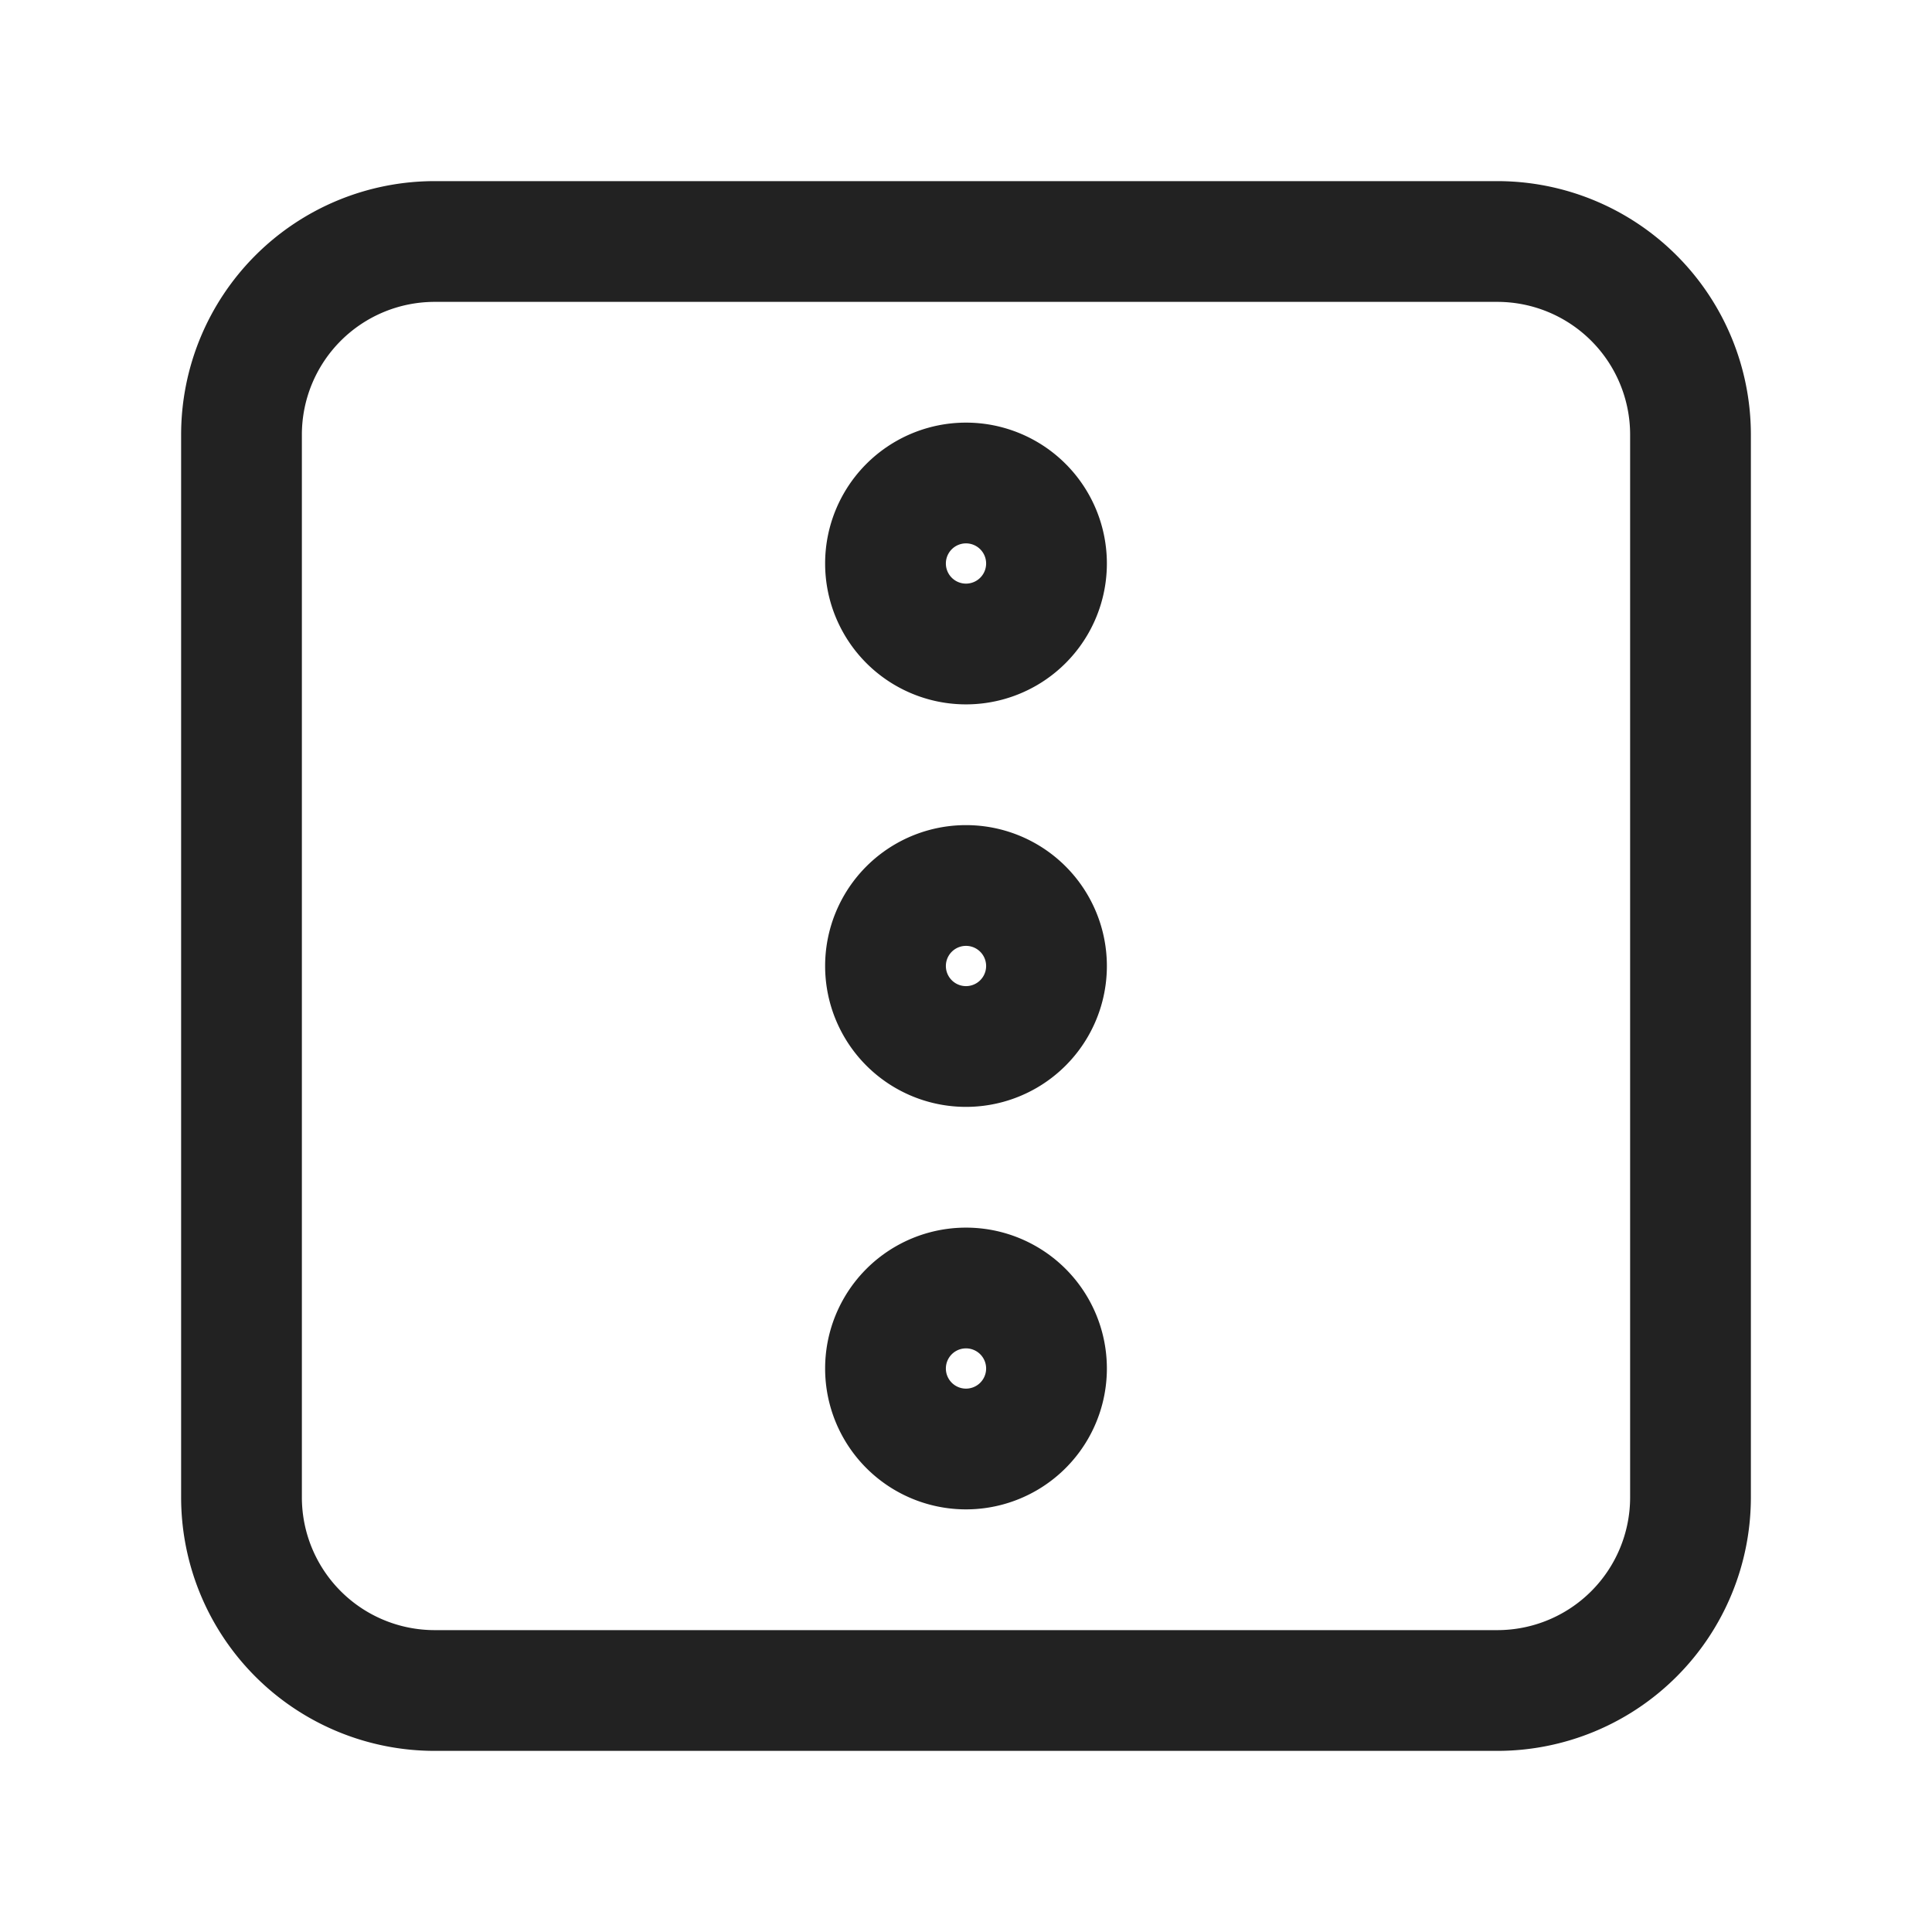 <svg xmlns="http://www.w3.org/2000/svg" width="24" height="24" fill="none"><path stroke="#222" stroke-linejoin="round" stroke-miterlimit="10" stroke-width="1.5" d="M18.6 3H5.4A2.4 2.4 0 0 0 3 5.4v13.2A2.4 2.4 0 0 0 5.4 21h13.2a2.4 2.4 0 0 0 2.4-2.4V5.4A2.4 2.4 0 0 0 18.6 3Z"/><path stroke="#222" stroke-linejoin="round" stroke-miterlimit="10" stroke-width="1.5" d="M12 13a1 1 0 1 0 0-2 1 1 0 0 0 0 2ZM12 18a1 1 0 1 0 0-2 1 1 0 0 0 0 2ZM12 8a1 1 0 1 0 0-2 1 1 0 0 0 0 2Z"/></svg>